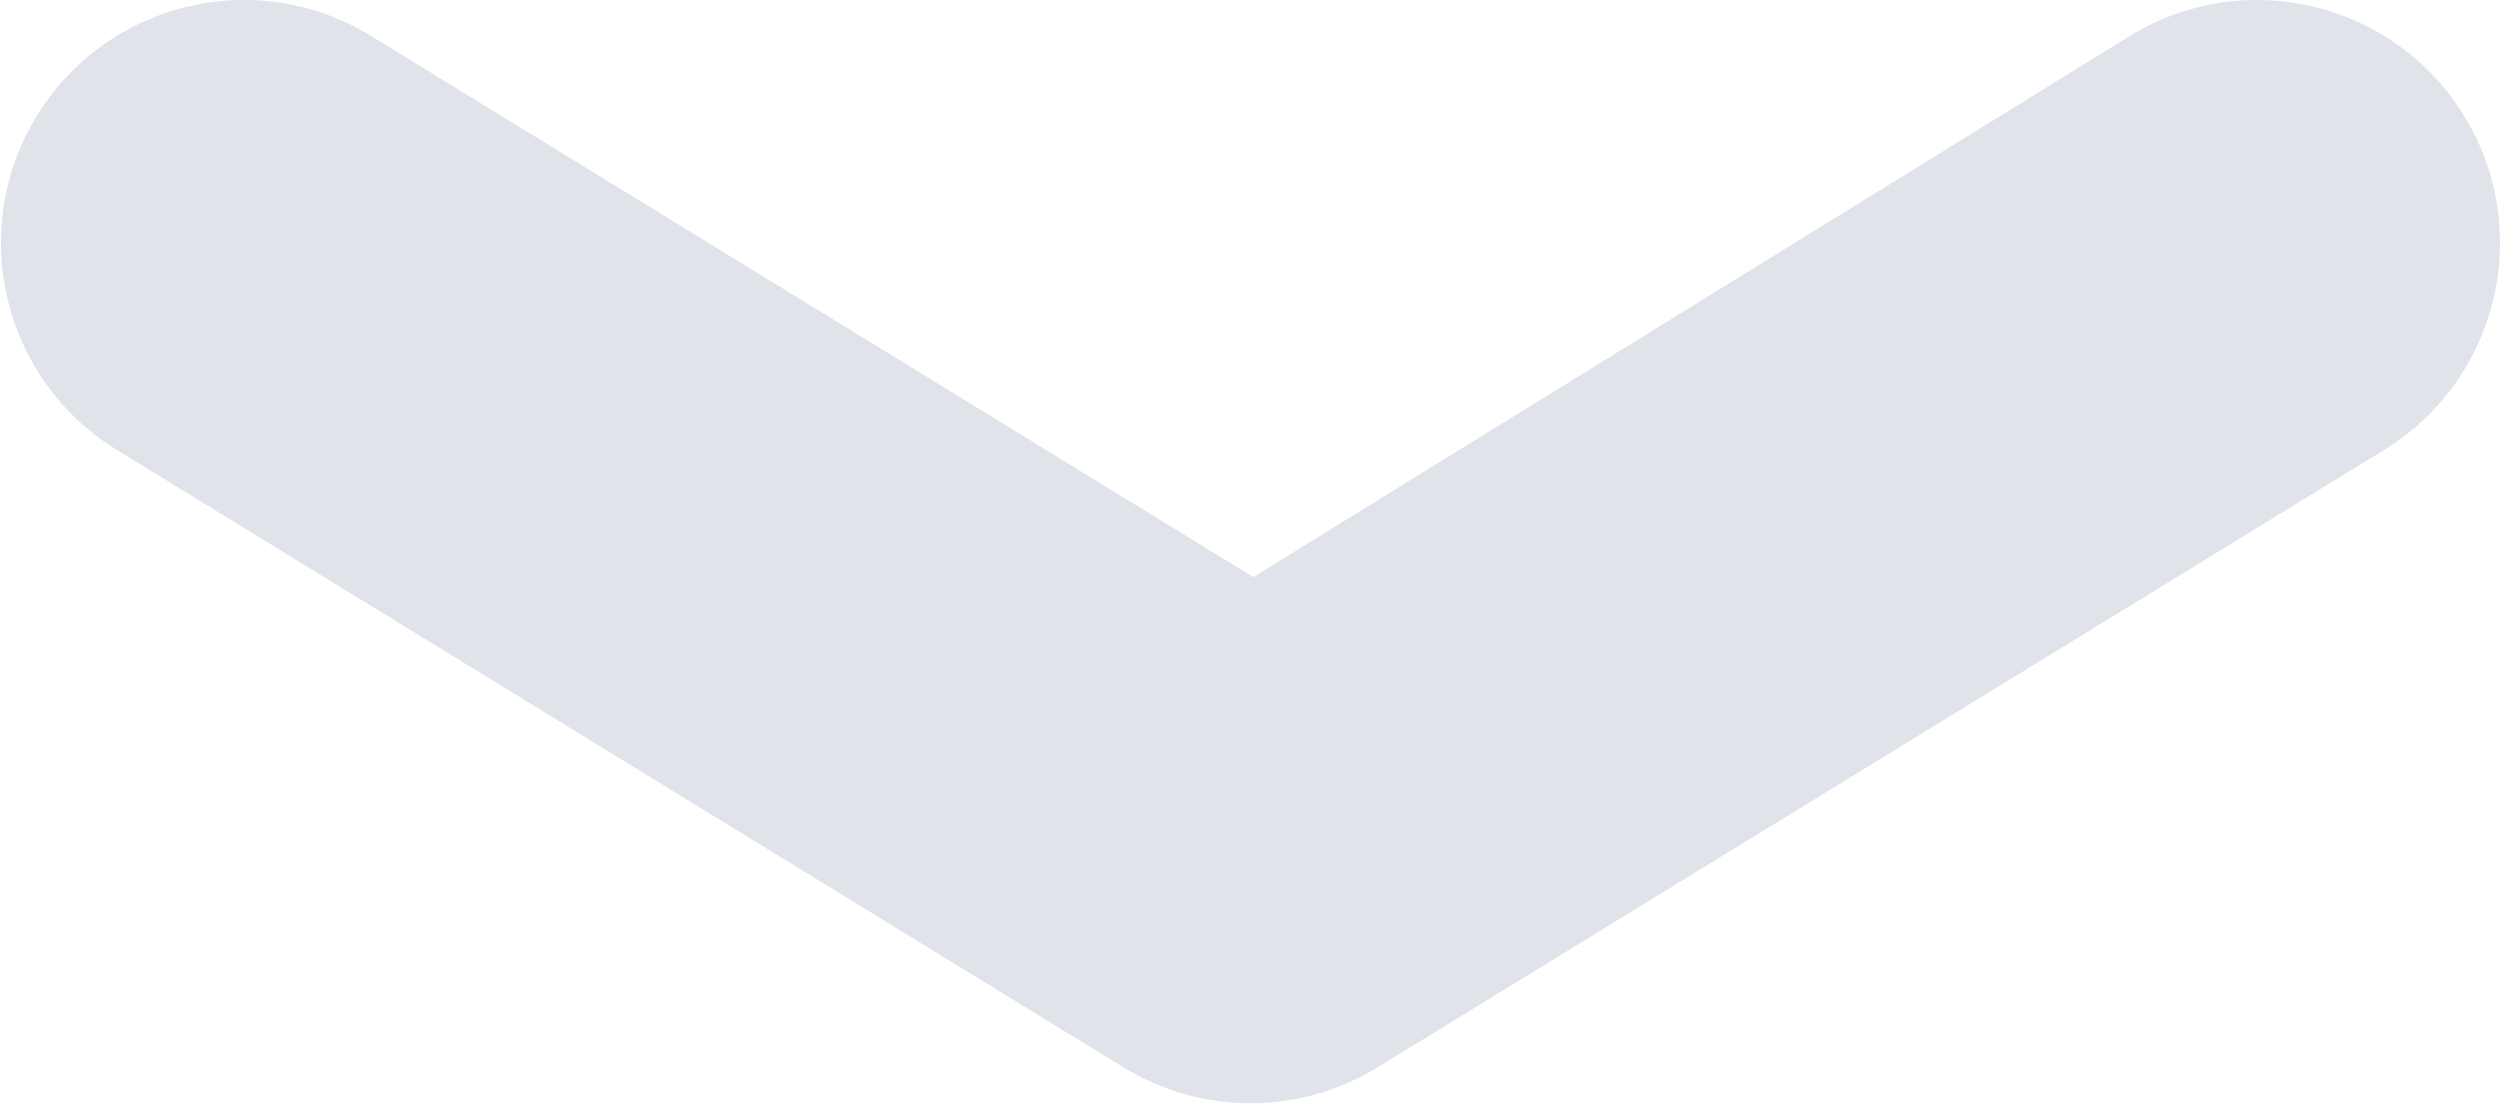 <?xml version="1.0" encoding="UTF-8" standalone="no"?>
<svg width="247px" height="109px" viewBox="0 0 247 109" version="1.1" xmlns="http://www.w3.org/2000/svg" xmlns:xlink="http://www.w3.org/1999/xlink">
    <!-- Generator: Sketch 3.6.1 (26313) - http://www.bohemiancoding.com/sketch -->
    <title>Untitled 2</title>
    <desc>Created with Sketch.</desc>
    <defs></defs>
    <g id="Page-1" stroke="none" stroke-width="1" fill="none" fill-rule="evenodd">
        <path d="M11.546,44.456 L110.999,105.458 C118.698,110.181 128.397,110.181 136.096,105.458 L235.549,44.456 C246.847,37.526 250.388,22.748 243.458,11.45 C236.528,0.151 221.75,-3.39 210.451,3.54 L123.824,57.014 L36.643,3.54 C25.345,-3.39 10.567,0.151 3.637,11.45 C-3.294,22.748 0.247,37.526 11.546,44.456 L11.546,44.456 Z" id="Path-12" fill="#e0e3e9"></path>
    </g>
</svg>
